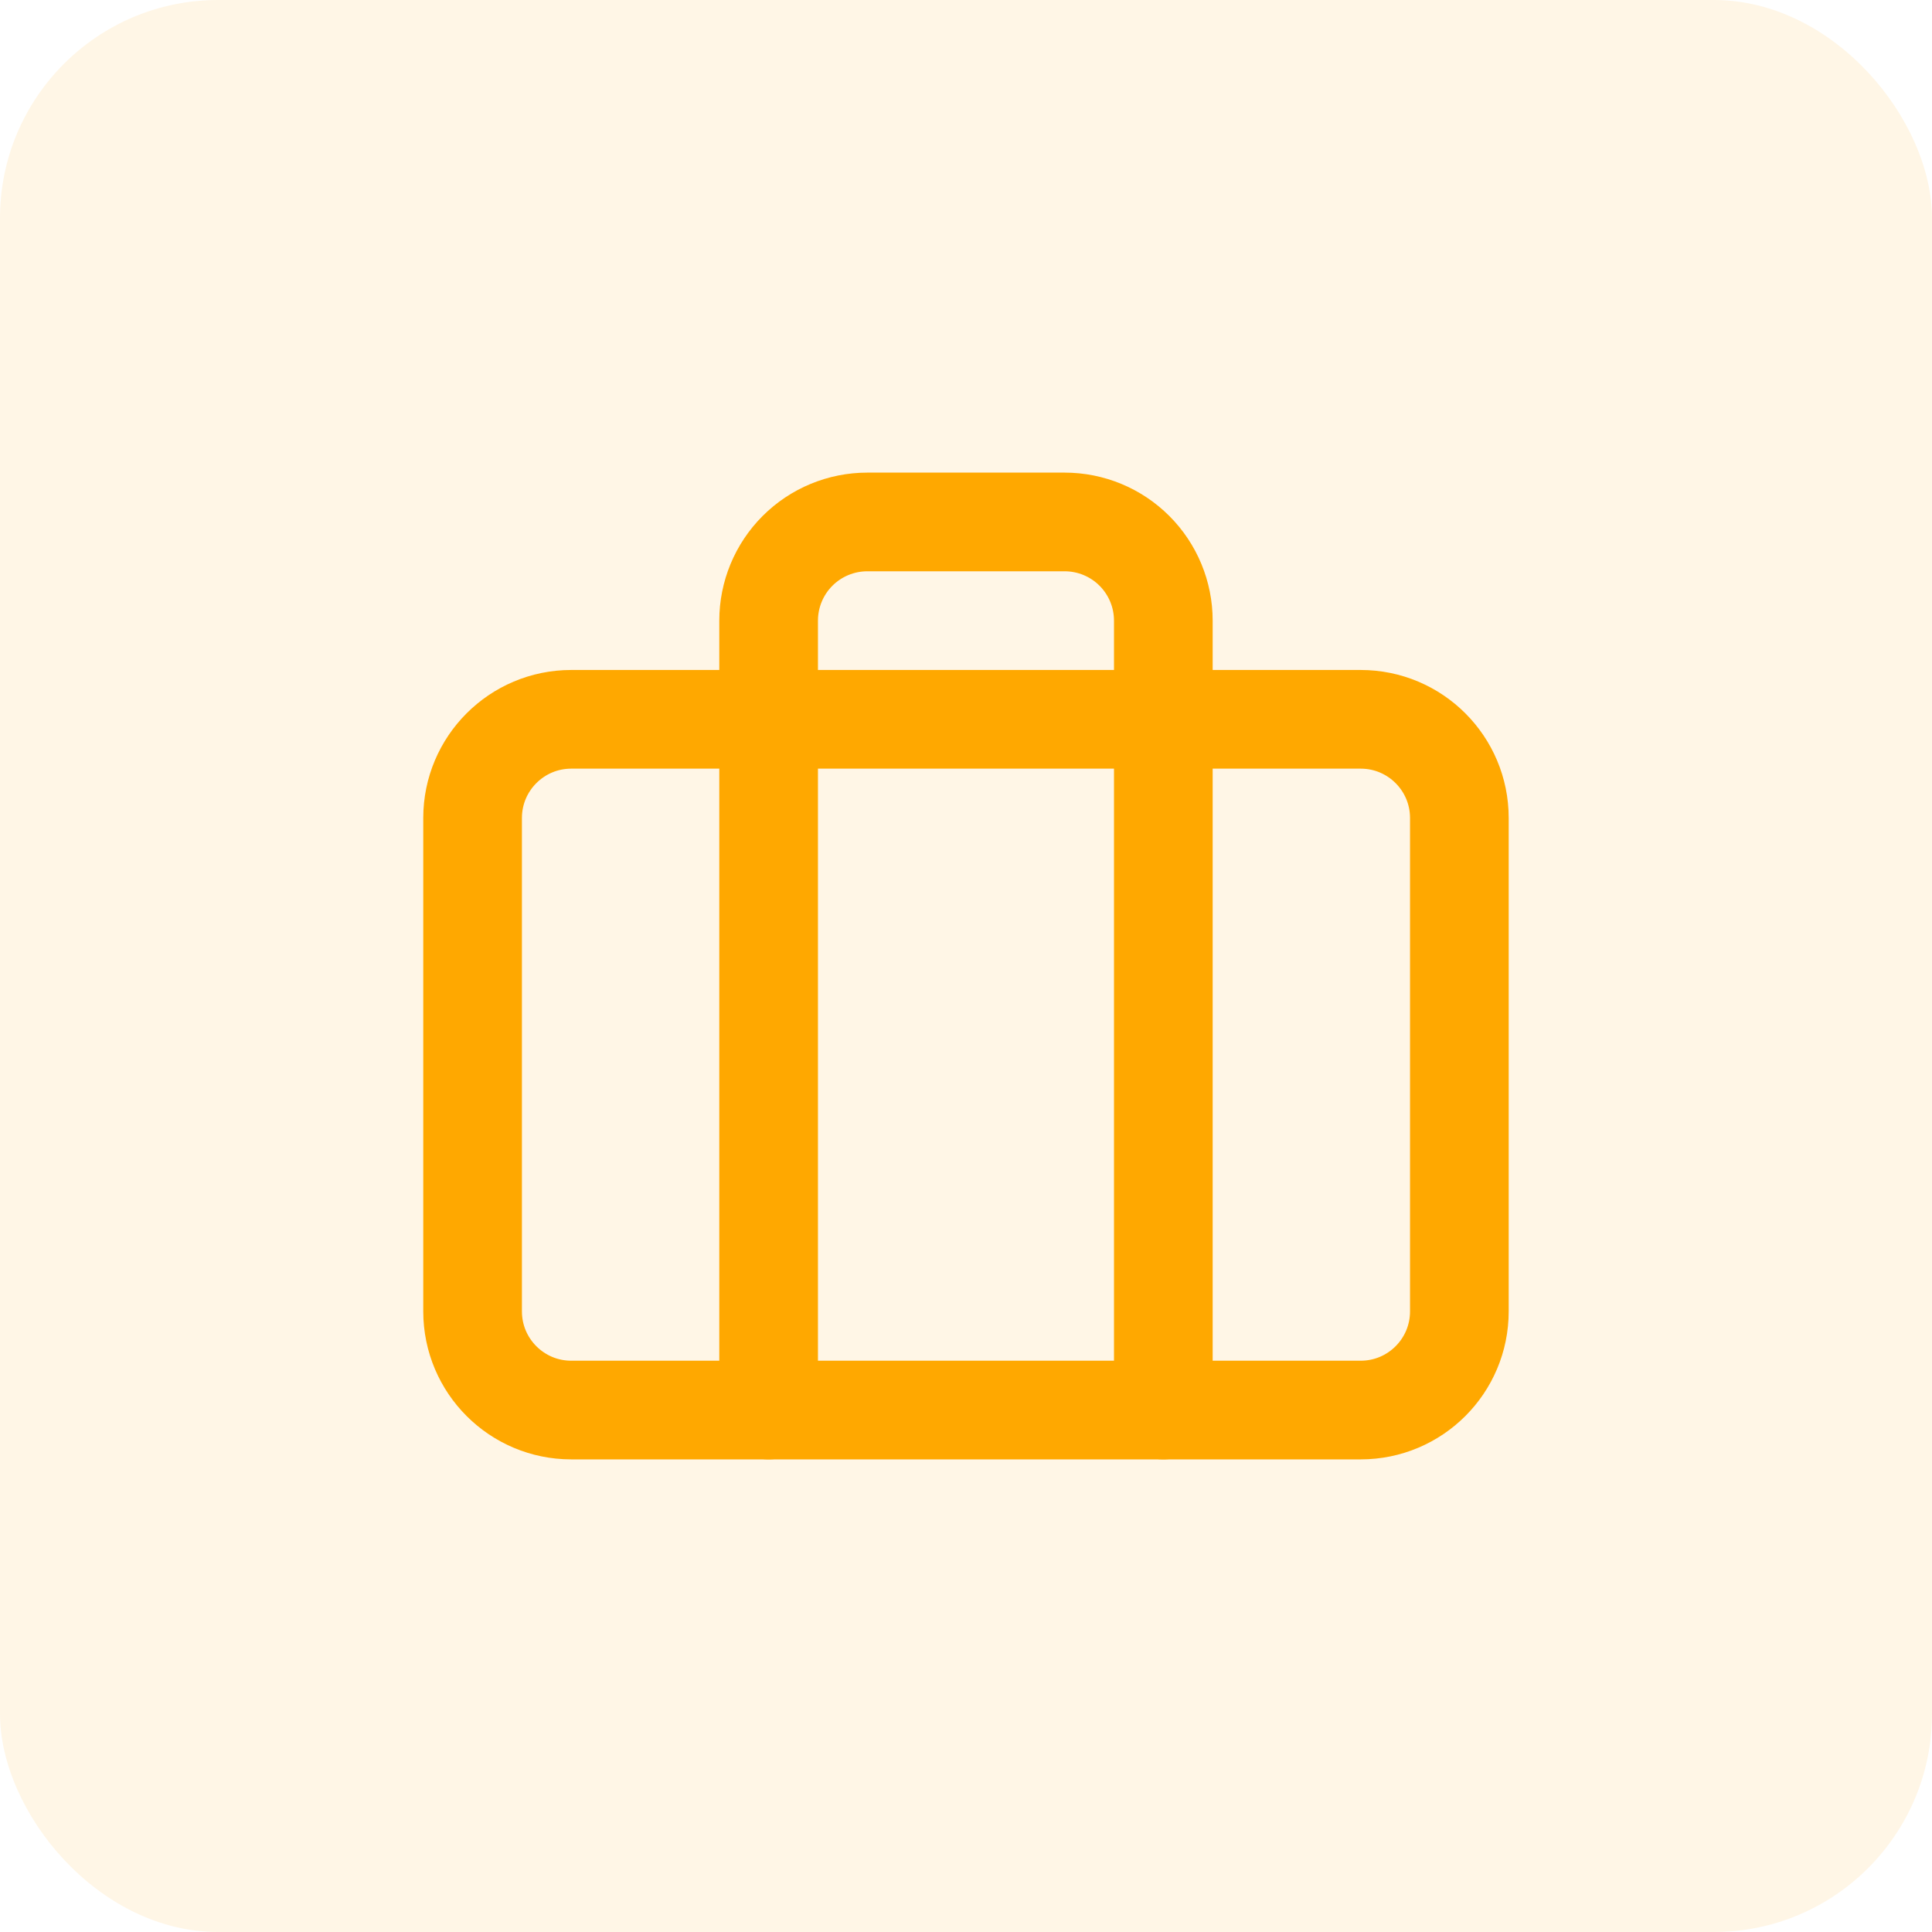 <svg width="124" height="124" viewBox="0 0 124 124" fill="none" xmlns="http://www.w3.org/2000/svg">
<rect width="124" height="124" rx="14" fill="#FFA800" fill-opacity="0.1"/>
<path d="M87.332 46.167H36.665C33.168 46.167 30.332 49.002 30.332 52.5V84.167C30.332 87.665 33.168 90.5 36.665 90.5H87.332C90.83 90.5 93.665 87.665 93.665 84.167V52.5C93.665 49.002 90.83 46.167 87.332 46.167Z" stroke="#FFA800" stroke-width="6.333" stroke-linecap="round" stroke-linejoin="round"/>
<path d="M74.665 90.5V39.833C74.665 38.154 73.998 36.543 72.81 35.355C71.623 34.167 70.012 33.5 68.332 33.5H55.665C53.986 33.5 52.375 34.167 51.187 35.355C49.999 36.543 49.332 38.154 49.332 39.833V90.5" stroke="#FFA800" stroke-width="6.333" stroke-linecap="round" stroke-linejoin="round"/>
</svg>
